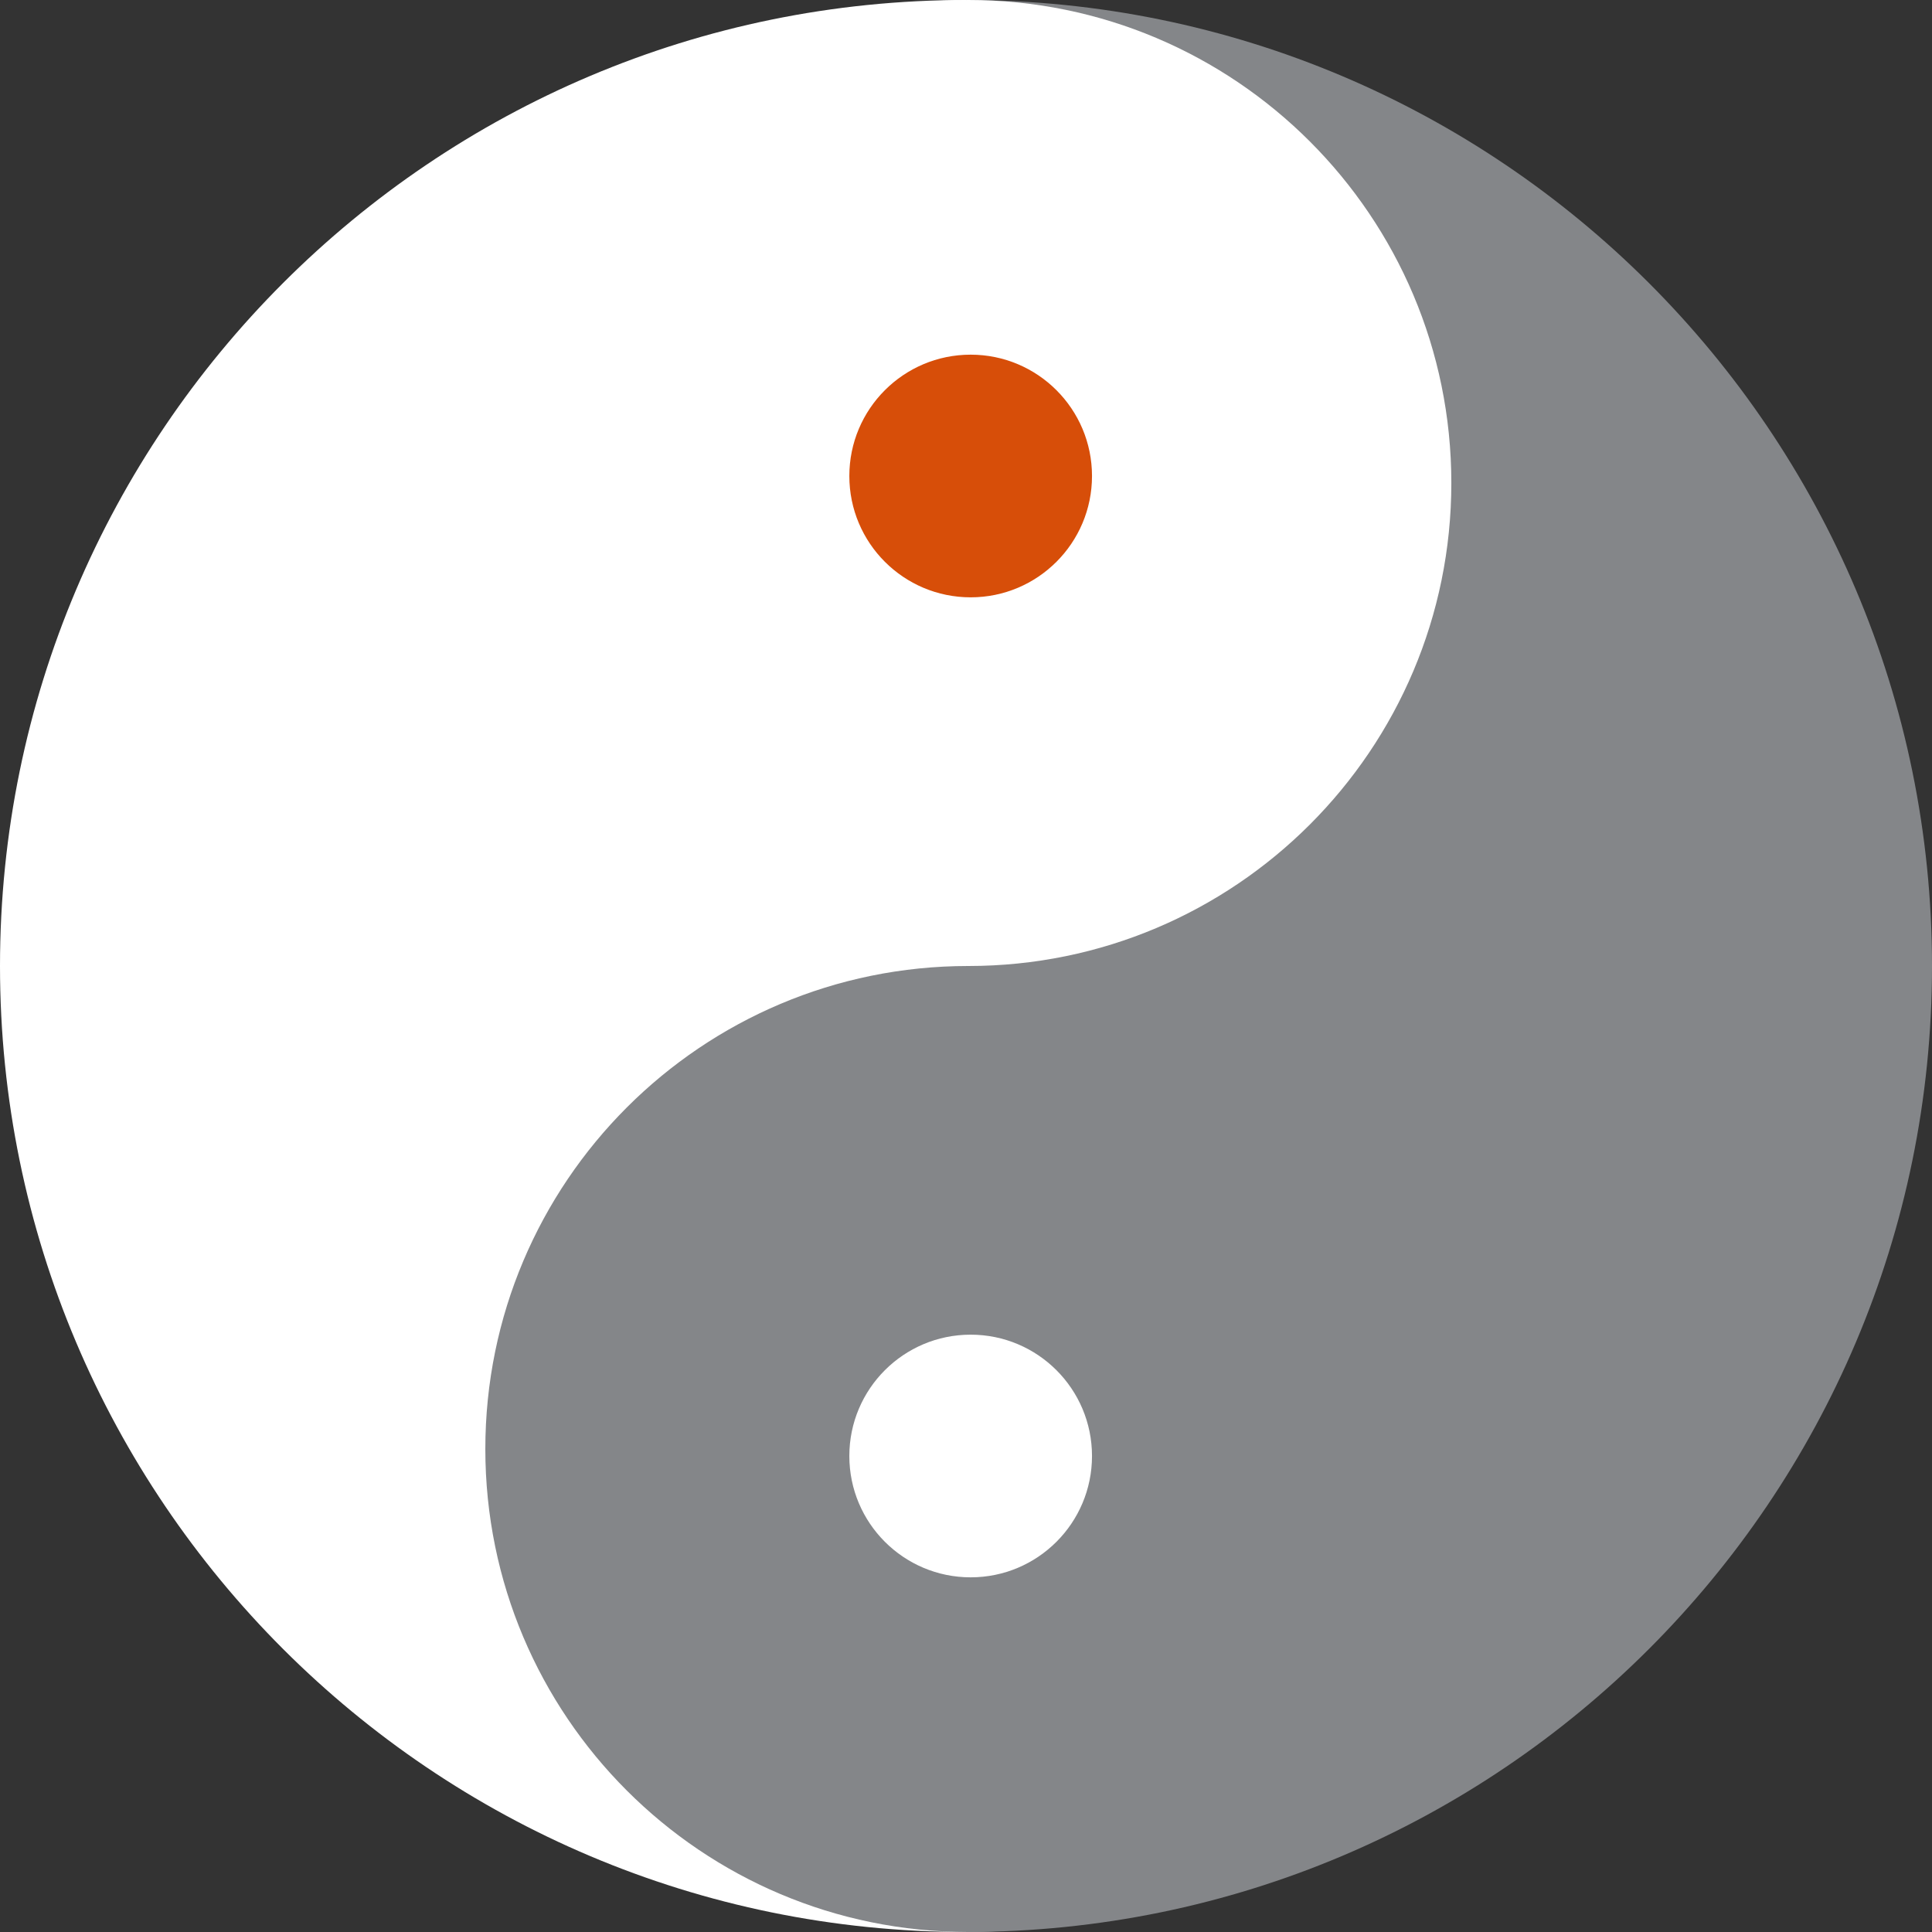 <svg width="414" height="414" xmlns="http://www.w3.org/2000/svg">
  <rect width="100%" height="100%" fill="#333333" stroke="none"/>
  <g fill-rule="nonzero" fill="none">
    <path d="M207 0v414c114.264 0 207-92.736 207-207S321.264 0 207 0z" fill="#848689"/>
    <path d="M207 414V0C92.736 0 0 92.736 0 207s92.736 207 207 207z" fill="#FFF"/>
    <path d="M311 103.5c0 57.161-46.339 103.5-103.5 103.5S104 160.661 104 103.5 150.339 0 207.5 0 311 46.339 311 103.5z" fill="#FFF"/>
    <path d="M311 310.5c0 57.161-46.339 103.5-103.5 103.5S104 367.661 104 310.5 150.339 207 207.5 207 311 253.339 311 310.5z" fill="#848689"/>
    <path d="M234 102c0 14.36-11.64 26-26 26s-26-11.64-26-26 11.64-26 26-26 26 11.64 26 26z" fill="#D74E09"/>
    <path d="M234 312c0 14.36-11.64 26-26 26s-26-11.64-26-26 11.64-26 26-26 26 11.64 26 26z" fill="#FFF"/>
  </g>
</svg>
